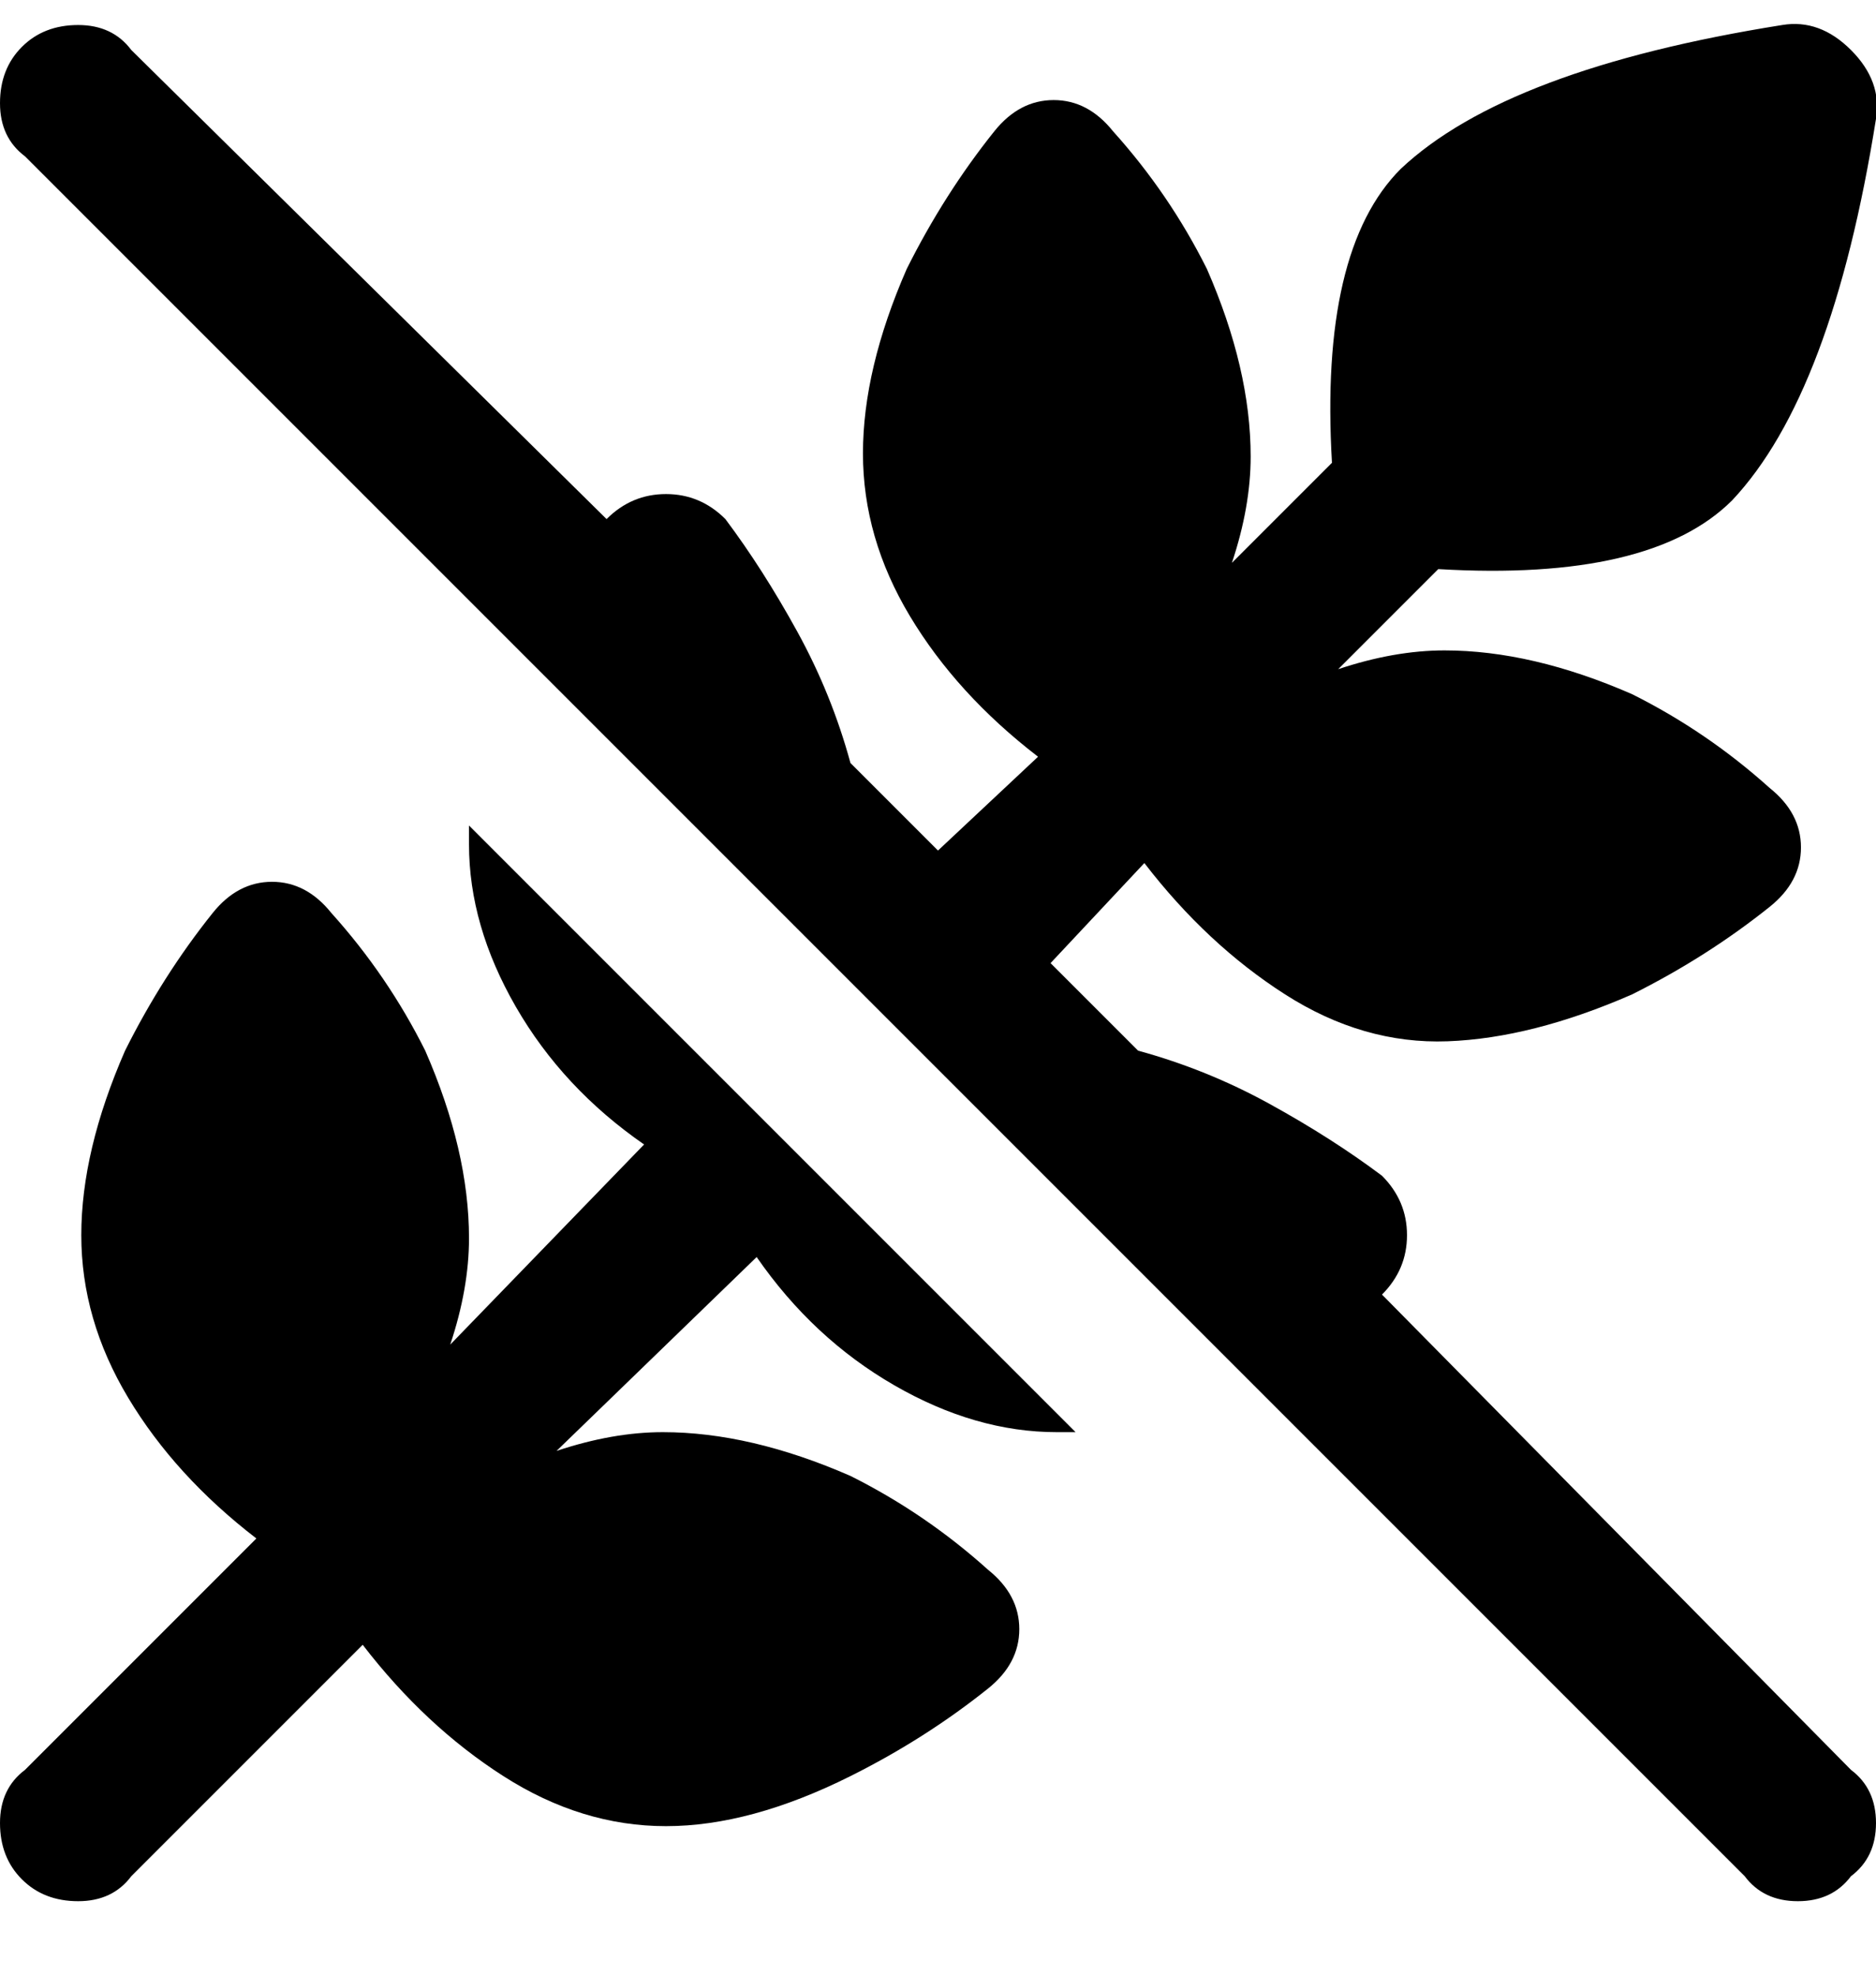 <svg viewBox="0 0 300 316" xmlns="http://www.w3.org/2000/svg"><path d="M296 300q-3 4-8.5 4t-8.5-4L4 25q-4-3-4-8.5t3.5-9Q7 4 12.5 4T21 8l76 75q4-4 9.5-4t9.5 4q6 8 11.5 18t8.5 21l14 14 16-15q-13-10-20.5-22.5t-7.5-26q0-13.5 7-29.5 6-12 14-22 4-5 9.5-5t9.5 5q9 10 15 22 7 16 7 30 0 8-3 17l16-16q-2-34 11-47 17-16 61-23 6-1 11 4t4 11q-7 44-23 61-13 13-47 11l-16 16q9-3 17-3 14 0 30 7 12 6 22 15 5 4 5 9.5t-5 9.5q-10 8-22 14-16 7-29.5 7.5t-26-7.5q-12.5-8-22.5-21l-15 16 14 14q11 3 21 8.5t18 11.5q4 4 4 9.5t-4 9.5l75 76q4 3 4 8.5t-4 8.5zM75 135q0 13 7.5 26t20.5 22l-31 32q3-9 3-17 0-14-7-30-6-12-15-22-4-5-9.5-5t-9.5 5q-8 10-14 22-7 16-7 29.5t7.5 26Q28 236 41 246L4 283q-4 3-4 8.5t3.5 9q3.5 3.5 9 3.5t8.5-4l37-37q10 13 22.5 21t26 8q13.5 0 29.5-8 12-6 22-14 5-4 5-9.5t-5-9.5q-10-9-22-15-16-7-30-7-8 0-17 3l32-31q9 13 22 20.5t26 7.5h3l-97-97v3z"/></svg>